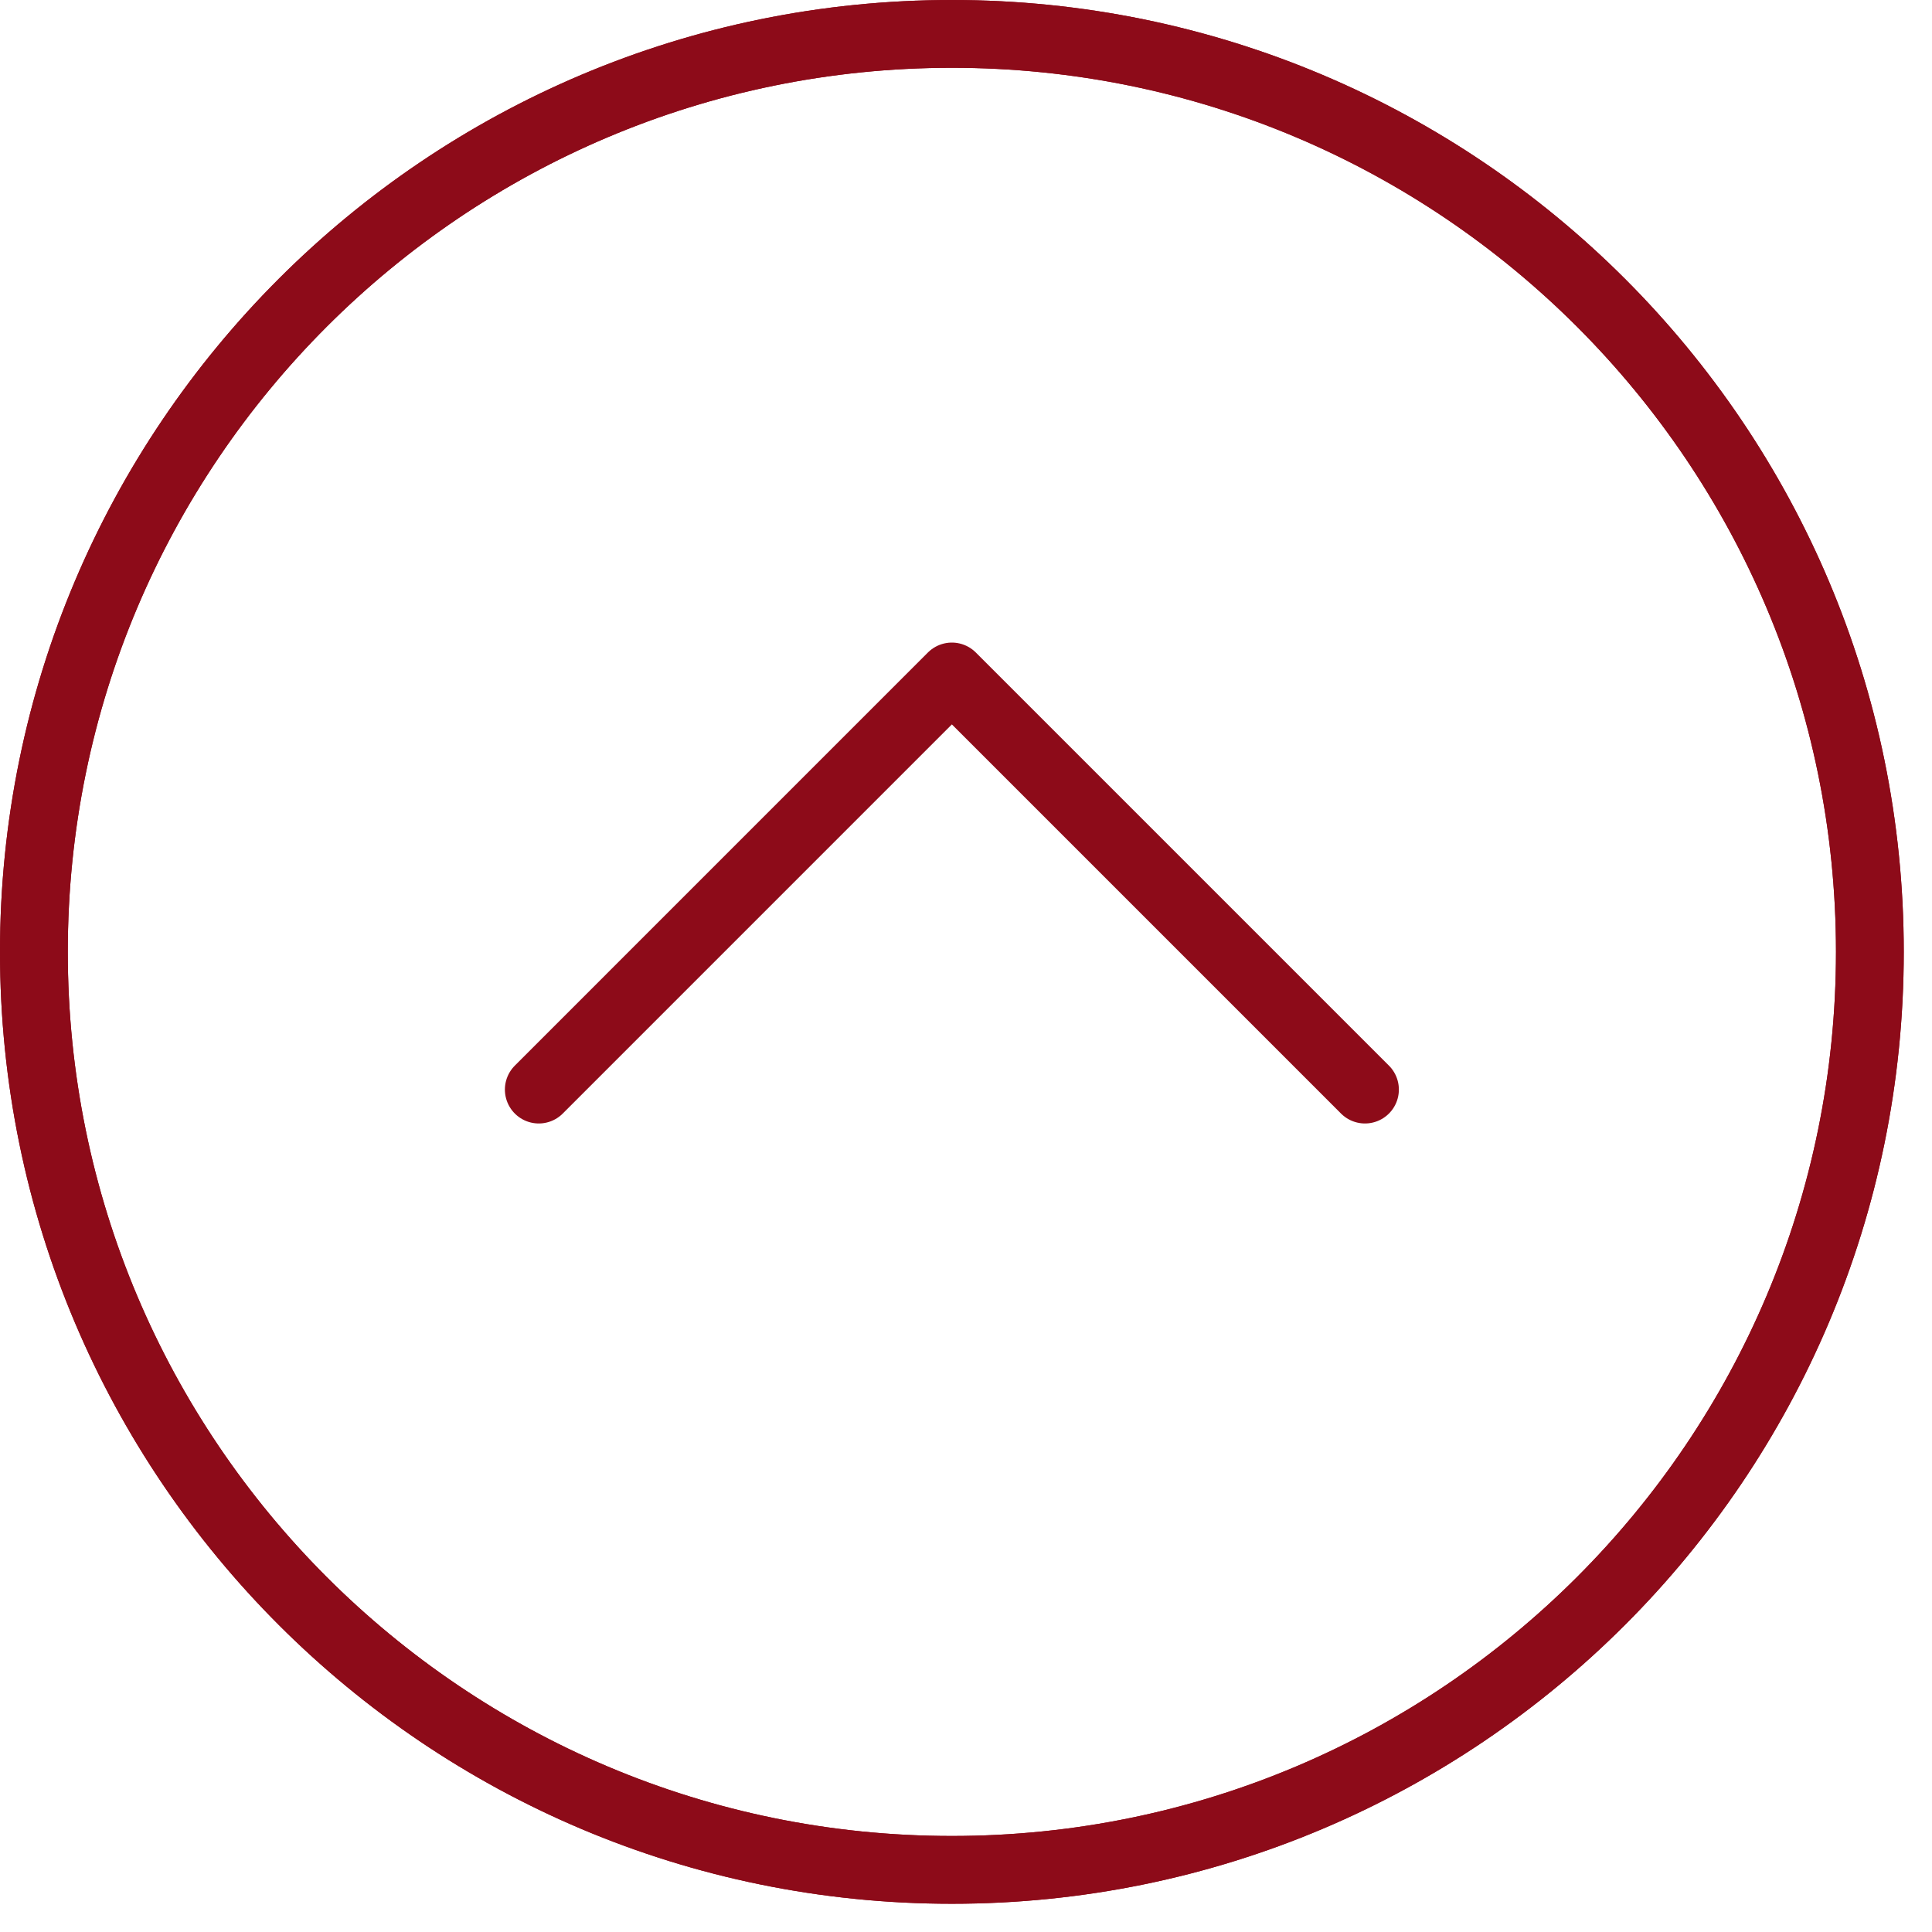 <svg width="57" height="57" viewBox="0 0 57 57" fill="none" xmlns="http://www.w3.org/2000/svg">
<path d="M28.083 55.167C43.041 55.167 55.167 43.041 55.167 28.083C55.167 13.125 43.041 1 28.083 1C13.125 1 1 13.125 1 28.083C1 43.041 13.125 55.167 28.083 55.167Z" stroke="#8D0B19" stroke-width="2"/>
<path d="M28.083 55.167C43.041 55.167 55.167 43.041 55.167 28.083C55.167 13.125 43.041 1 28.083 1C13.125 1 1 13.125 1 28.083C1 43.041 13.125 55.167 28.083 55.167Z" stroke="#8D0B19" stroke-width="2" stroke-linejoin="round"/>
<path d="M40.271 32.146L28.083 19.958L15.896 32.146" stroke="#8D0B19" stroke-width="2" stroke-linecap="round" stroke-linejoin="round"/>
</svg>

